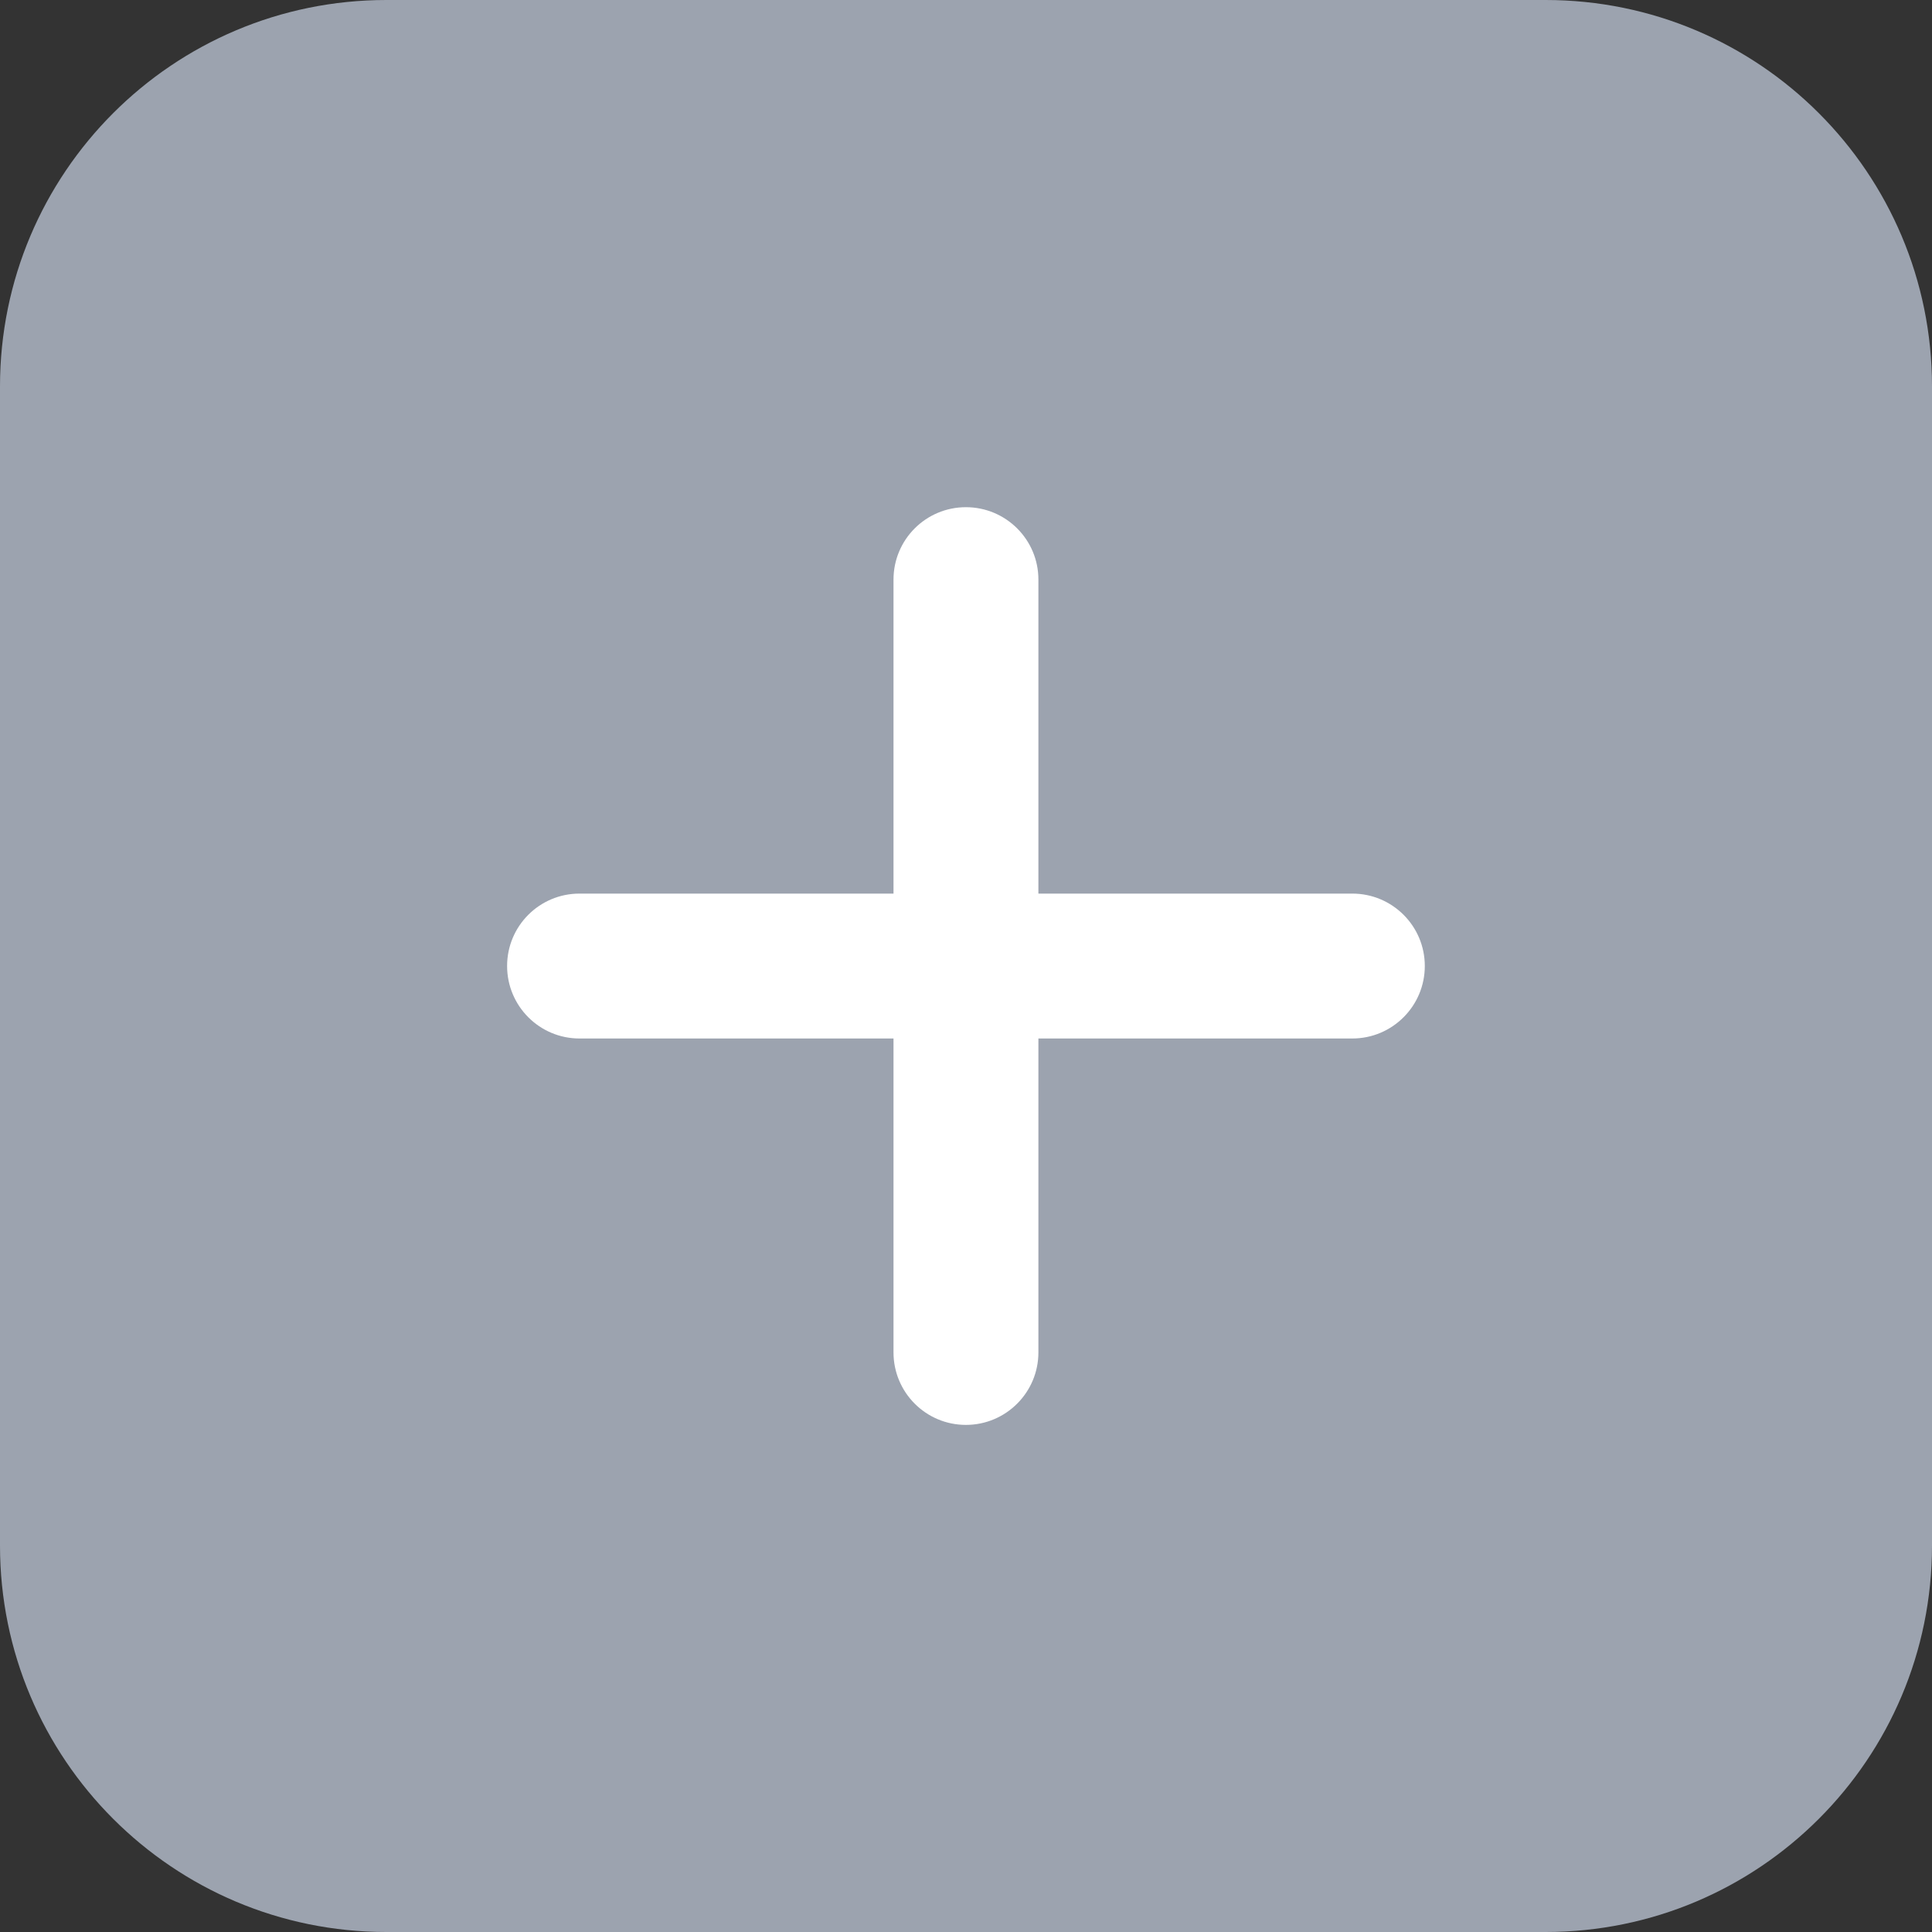 <svg width="21" height="21" viewBox="0 0 21 21" fill="none" xmlns="http://www.w3.org/2000/svg">
<rect x="0" y="0" width="21" height="21" fill="#333333" stroke="none"/>
<path d="M4.2 0H16.8C19.12 0 21 1.88 21 4.2V16.8C21 19.12 19.12 21 16.8 21H4.2C1.88 21 0 19.12 0 16.8V4.2C0 1.88 1.88 0 4.2 0Z" fill="#9CA3AF"/>
<path fill-rule="evenodd" clip-rule="evenodd" d="M11.287 6.3C11.287 5.865 10.934 5.513 10.499 5.513C10.064 5.513 9.712 5.865 9.712 6.3V9.713H6.299C5.864 9.713 5.512 10.065 5.512 10.5C5.512 10.935 5.864 11.288 6.299 11.288H9.712V14.7C9.712 15.135 10.064 15.488 10.499 15.488C10.934 15.488 11.287 15.135 11.287 14.7V11.288H14.699C15.134 11.288 15.487 10.935 15.487 10.5C15.487 10.065 15.134 9.713 14.699 9.713H11.287V6.3Z" fill="white"/>
</svg>
